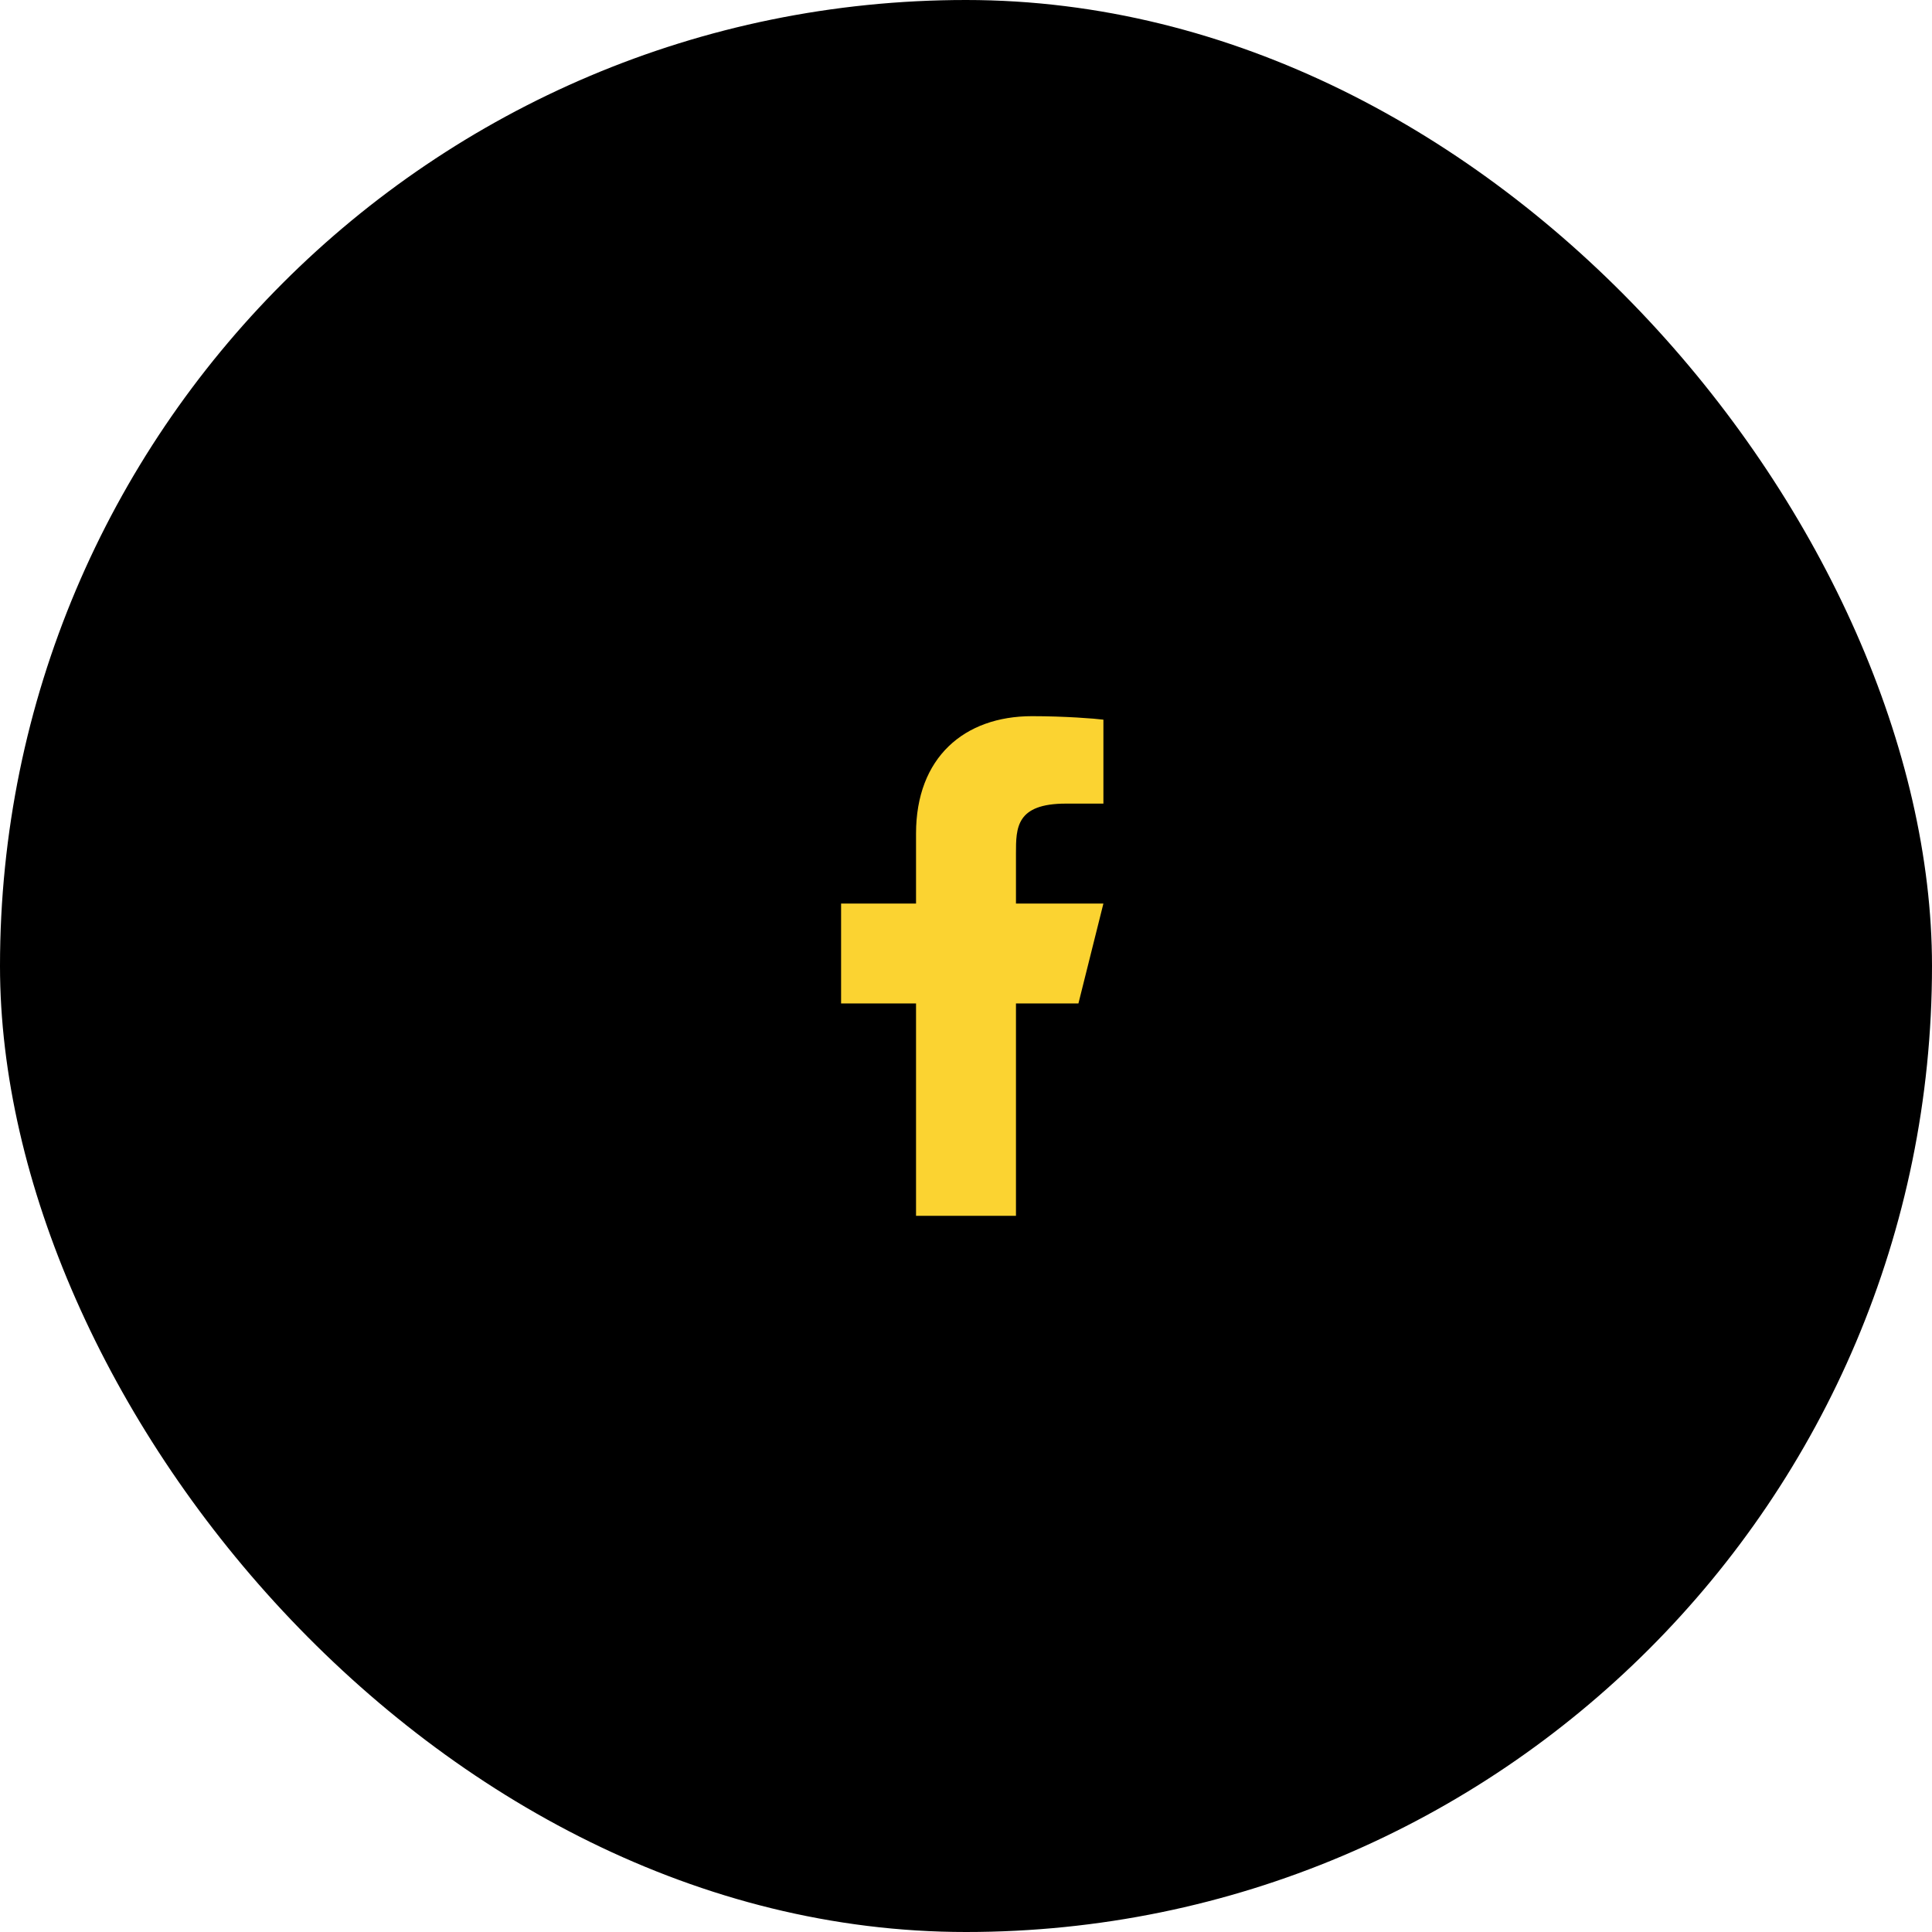 <svg width="58" height="58" viewBox="0 0 58 58" fill="none" xmlns="http://www.w3.org/2000/svg">
<rect y="-0" width="58" height="58" rx="29" fill="black"/>
<path d="M30.5 30.125H32.375L33.125 27.125H30.5V25.625C30.5 24.852 30.5 24.125 32 24.125H33.125V21.605C32.88 21.572 31.957 21.5 30.982 21.5C28.946 21.5 27.5 22.742 27.5 25.024V27.125H25.25V30.125H27.5V36.499H30.5V30.125Z" fill="#FBD331"/>
</svg>
